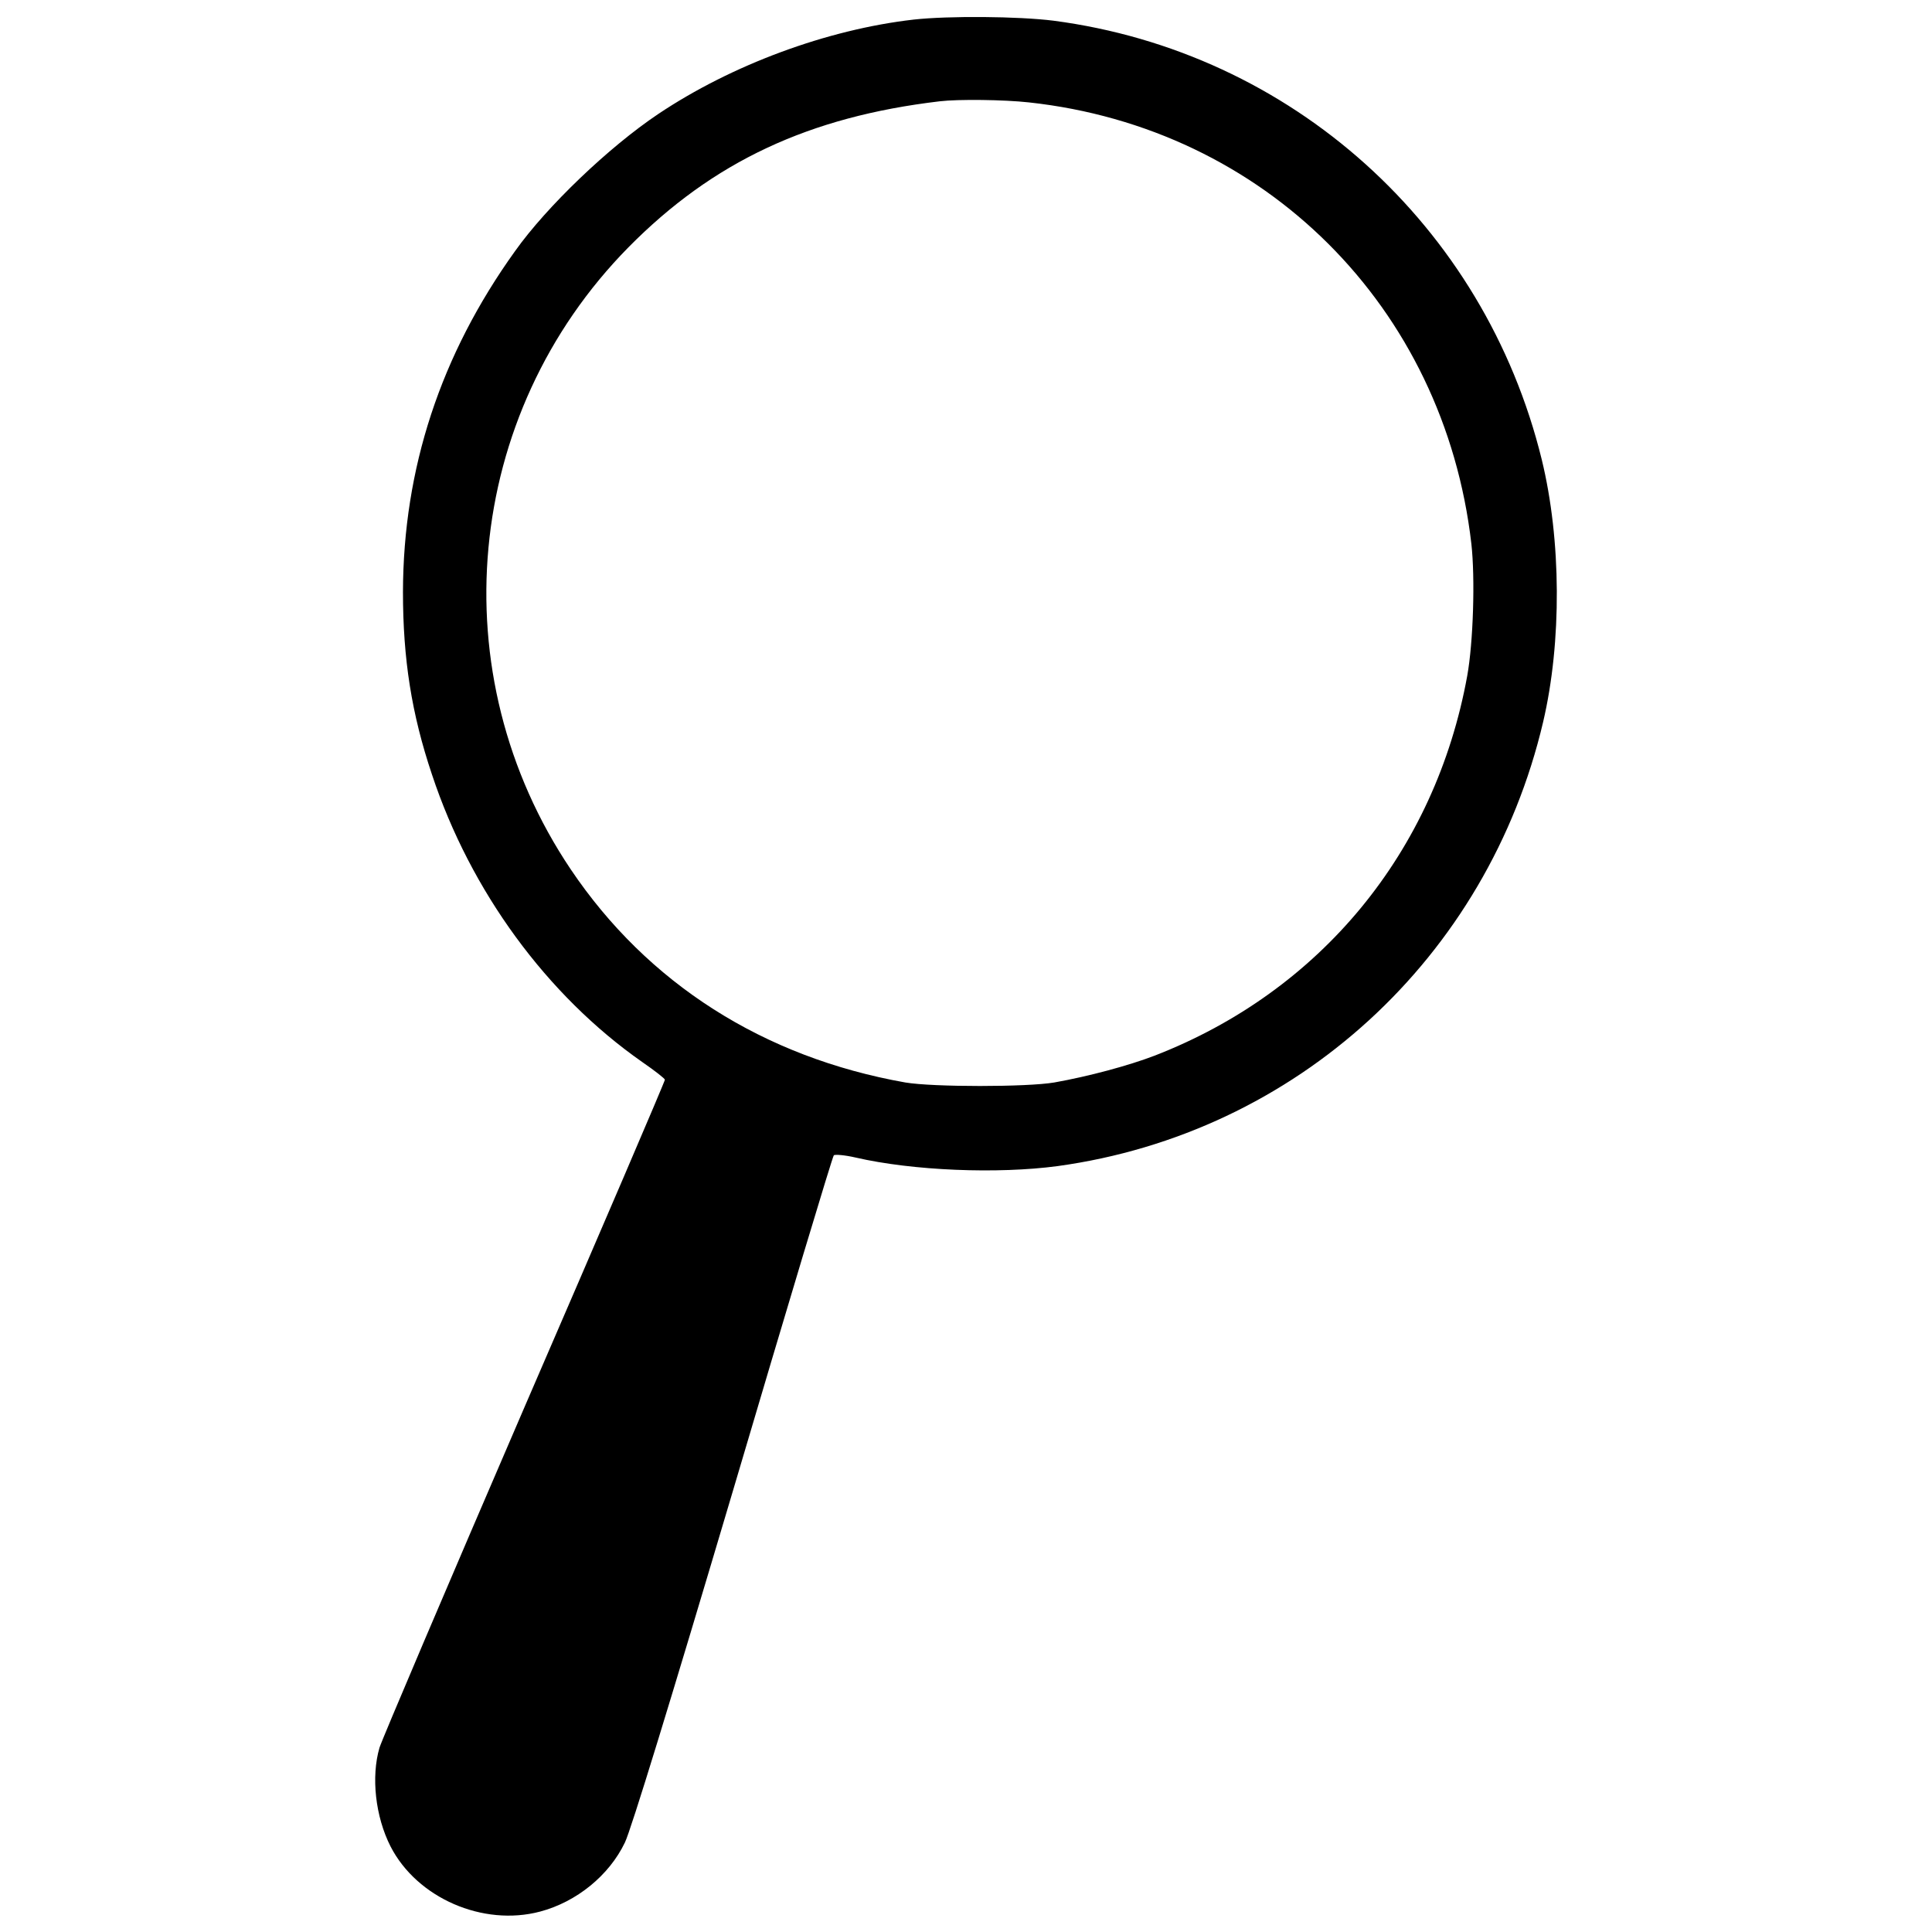 <?xml version="1.0" standalone="no"?>
<!DOCTYPE svg PUBLIC "-//W3C//DTD SVG 20010904//EN"
 "http://www.w3.org/TR/2001/REC-SVG-20010904/DTD/svg10.dtd">
<svg version="1.0" xmlns="http://www.w3.org/2000/svg"
 width="700pt" height="700pt" viewBox="0 0 700 700"
 preserveAspectRatio="xMidYMid meet">
<g transform="translate(0,700) scale(0.1,-0.1)"
fill="#000000" stroke="none">
<path d="M3310 6929 c-314 -36 -659 -164 -925 -342 -179 -120 -404 -335 -519
-497 -270 -376 -405 -788 -406 -1235 0 -242 31 -441 105 -661 140 -423 416
-800 762 -1042 45 -31 82 -60 82 -64 1 -4 -228 -538 -509 -1187 -280 -649
-516 -1204 -525 -1233 -31 -106 -15 -250 40 -358 96 -187 335 -291 542 -236
132 35 250 131 307 250 22 45 165 511 392 1276 196 663 360 1209 365 1214 4 4
40 1 79 -8 208 -48 515 -60 732 -31 864 119 1558 754 1759 1609 68 290 66 660
-5 951 -208 849 -907 1477 -1769 1590 -127 16 -381 18 -507 4z m418 -300 c855
-93 1504 -741 1603 -1599 14 -125 7 -357 -15 -479 -116 -638 -532 -1143 -1133
-1376 -94 -36 -239 -75 -363 -97 -99 -17 -440 -17 -540 0 -514 91 -934 359
-1212 772 -476 708 -389 1647 209 2254 306 310 654 473 1128 529 67 8 232 6
323 -4z"/>
</g>
</svg>

